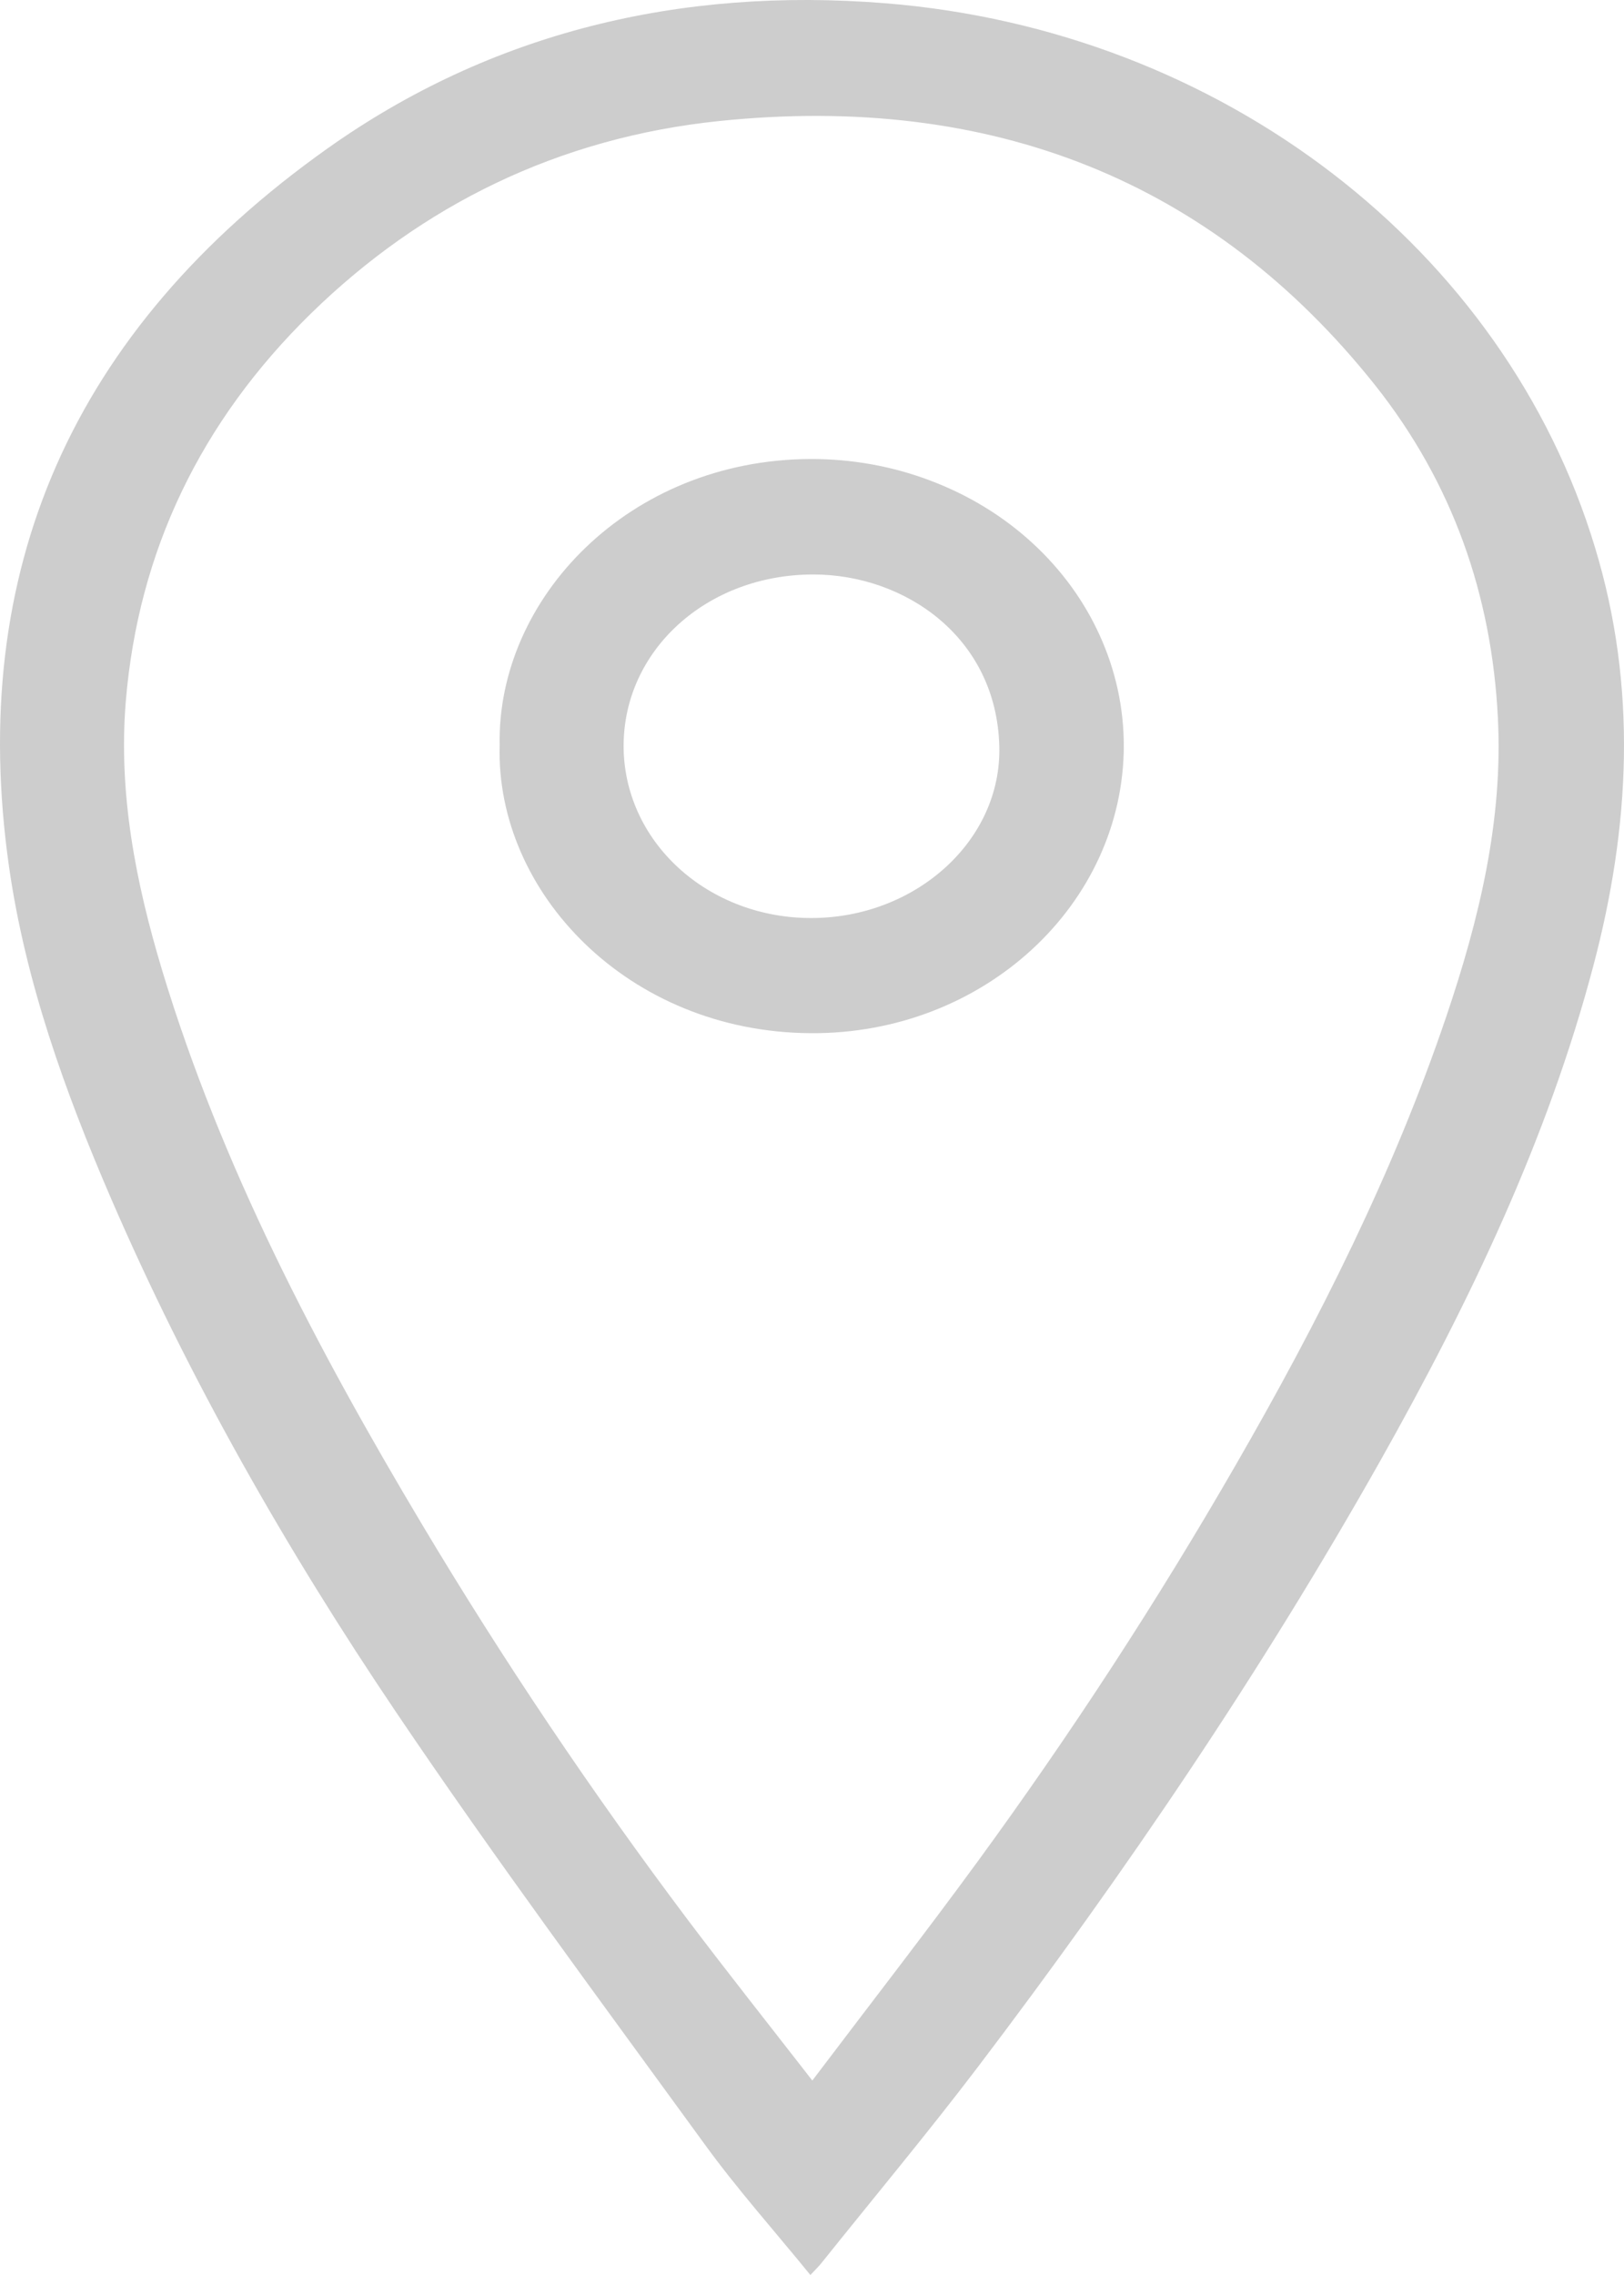 <svg width="15" height="21" viewBox="0 0 15 21" fill="none" xmlns="http://www.w3.org/2000/svg">
<path d="M7.485 21C7.152 20.591 6.809 20.207 6.51 19.795C5.549 18.474 4.572 17.158 3.66 15.807C2.642 14.299 1.746 12.726 1.03 11.073C0.6 10.078 0.235 9.063 0.083 7.998C-0.303 5.284 0.655 3.051 3.024 1.371C4.535 0.299 6.283 -0.122 8.177 0.03C11.285 0.279 13.9 2.297 14.733 5.056C15.124 6.344 15.057 7.631 14.717 8.915C14.293 10.52 13.574 12.018 12.752 13.479C11.653 15.428 10.393 17.288 9.026 19.088C8.564 19.695 8.073 20.283 7.595 20.88C7.567 20.917 7.533 20.949 7.485 21ZM7.503 19.205C8.031 18.507 8.54 17.853 9.028 17.186C9.891 16.005 10.687 14.784 11.412 13.526C12.182 12.192 12.87 10.826 13.359 9.382C13.662 8.486 13.884 7.574 13.835 6.624C13.778 5.498 13.421 4.462 12.699 3.553C11.198 1.669 9.157 0.858 6.645 1.117C5.162 1.27 3.9 1.891 2.874 2.892C1.849 3.894 1.277 5.094 1.162 6.473C1.092 7.322 1.253 8.144 1.497 8.955C2.042 10.759 2.92 12.434 3.896 14.068C4.647 15.325 5.468 16.546 6.356 17.726C6.721 18.209 7.099 18.685 7.503 19.205H7.503Z" fill="#CDCDCD"/>
<path d="M4.615 6.879C4.589 5.527 5.805 4.243 7.487 4.237C7.866 4.236 8.242 4.303 8.592 4.436C8.943 4.568 9.262 4.762 9.531 5.008C9.799 5.253 10.013 5.545 10.158 5.866C10.304 6.187 10.379 6.531 10.38 6.879C10.38 8.348 9.085 9.549 7.486 9.537C5.8 9.527 4.576 8.234 4.615 6.879ZM7.495 8.474C8.453 8.474 9.254 7.762 9.23 6.887C9.203 5.877 8.352 5.302 7.511 5.303C6.53 5.303 5.759 6.001 5.76 6.888C5.76 7.097 5.805 7.304 5.892 7.497C5.979 7.69 6.107 7.865 6.269 8.013C6.43 8.16 6.622 8.277 6.833 8.356C7.043 8.435 7.269 8.475 7.497 8.474H7.495Z" fill="#CDCDCD"/>
</svg>
